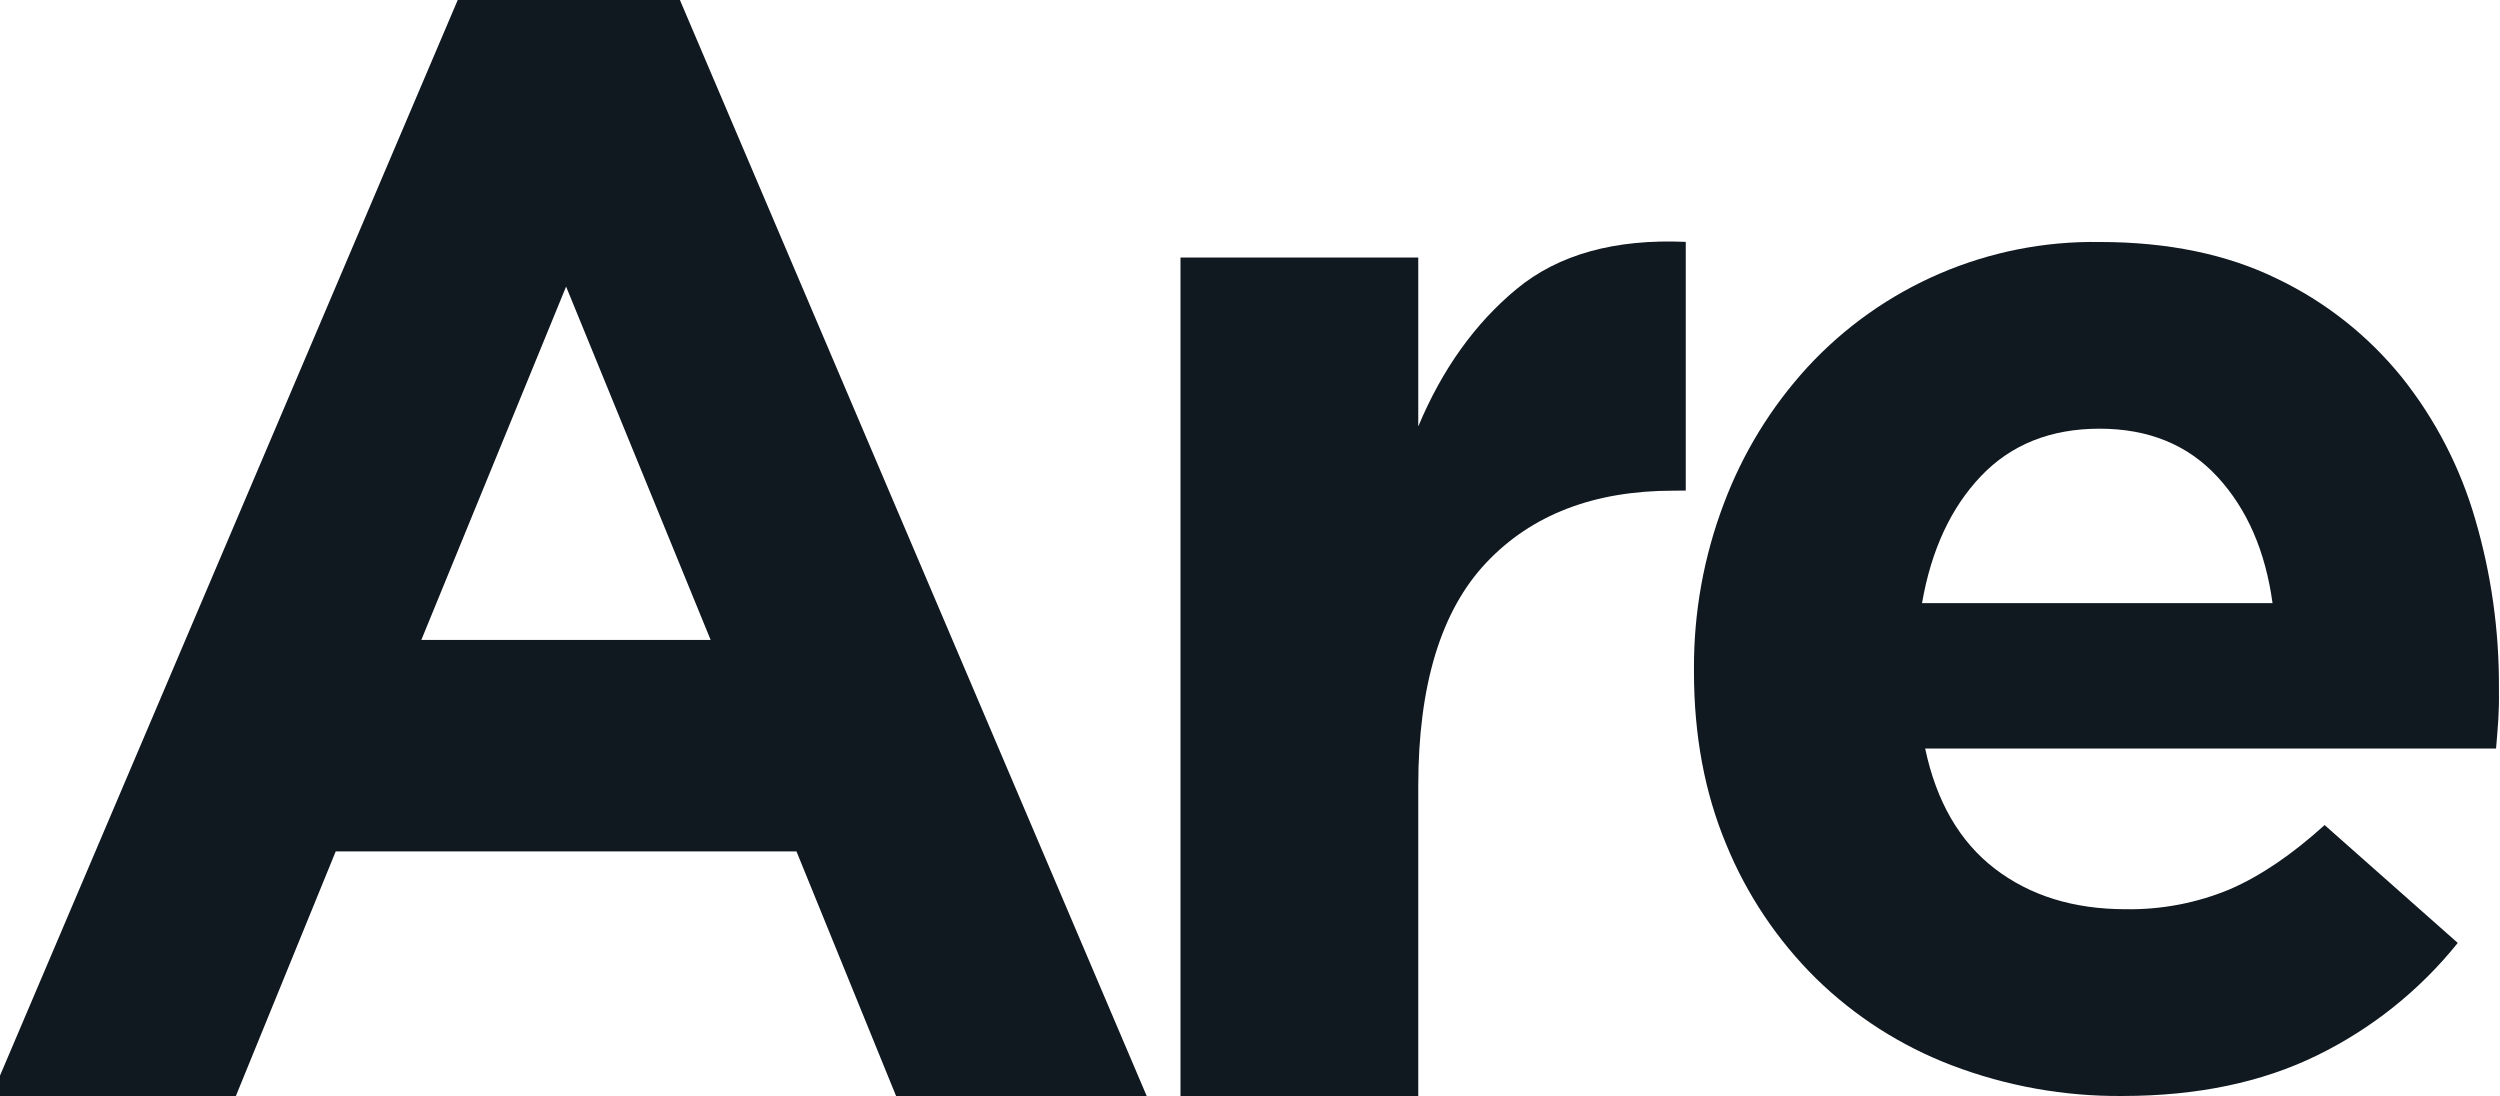 <?xml version="1.0" encoding="utf-8"?>
<!-- Generator: Adobe Illustrator 24.0.2, SVG Export Plug-In . SVG Version: 6.00 Build 0)  -->
<svg version="1.1" id="Layer_1" xmlns="http://www.w3.org/2000/svg" xmlns:xlink="http://www.w3.org/1999/xlink" x="0px" y="0px"
	 viewBox="0 0 1320 578.69" style="enable-background:new 0 0 1320 578.69;" xml:space="preserve">
<style type="text/css">
	.st0{fill:#101820;}
</style>
<path class="st0" d="M473.13,578.68l-52.59-129.14H177.26l-52.72,129.14H-4.58L241.99-0.72h116.7l246.77,579.41H473.13V578.68z
	 M298.9,151.32l-76.44,186.56h152.76L298.9,151.32z"/>
<path class="st0" d="M883.47,259.08c-41.86,0-74.76,12.66-98.7,37.99c-23.94,25.33-35.92,64.69-35.93,118.09v163.53H623.3V135.96
	h125.54v89.21c12.67-30.28,30.02-54.51,52.03-72.67c22.02-18.17,51.76-26.43,89.21-24.79v131.31L883.47,259.08z"/>
<path class="st0" d="M1319.11,379.87c-0.28,4.32-0.68,9.44-1.19,15.36h-301.43c5.93,28.02,18.18,49.16,36.77,63.43
	s41.62,21.41,69.08,21.41c18.85,0.31,37.56-3.26,54.97-10.51c16.17-7,32.86-18.31,50.09-33.93l70.3,62.24
	c-20.11,25.03-45.49,45.31-74.34,59.4c-29.11,14.26-63.33,21.39-102.64,21.41c-30.78,0.27-61.33-5.21-90.1-16.16
	c-26.89-10.24-51.38-25.91-71.92-46.06c-20.36-20.16-36.45-44.21-47.3-70.73c-11.32-27.19-16.98-57.48-16.98-90.89v-1.62
	c-0.16-29.82,5.18-59.41,15.76-87.28c9.95-26.57,24.9-50.98,44.04-71.92c39.66-43.07,95.81-67.17,154.35-66.25
	c36.06,0,67.31,6.46,93.73,19.39c25.57,12.24,48.08,30.04,65.9,52.08c17.74,22.26,30.92,47.8,38.79,75.16
	c8.4,28.74,12.59,58.54,12.45,88.48v1.62C1319.53,370.46,1319.38,375.57,1319.11,379.87z M1170.83,251.79
	c-15.63-16.96-36.38-25.44-62.24-25.44s-46.74,8.35-62.64,25.04c-15.9,16.71-26.27,39.07-31.12,67.07h185.07
	C1196.14,290.97,1186.45,268.75,1170.83,251.79z"/>
</svg>
